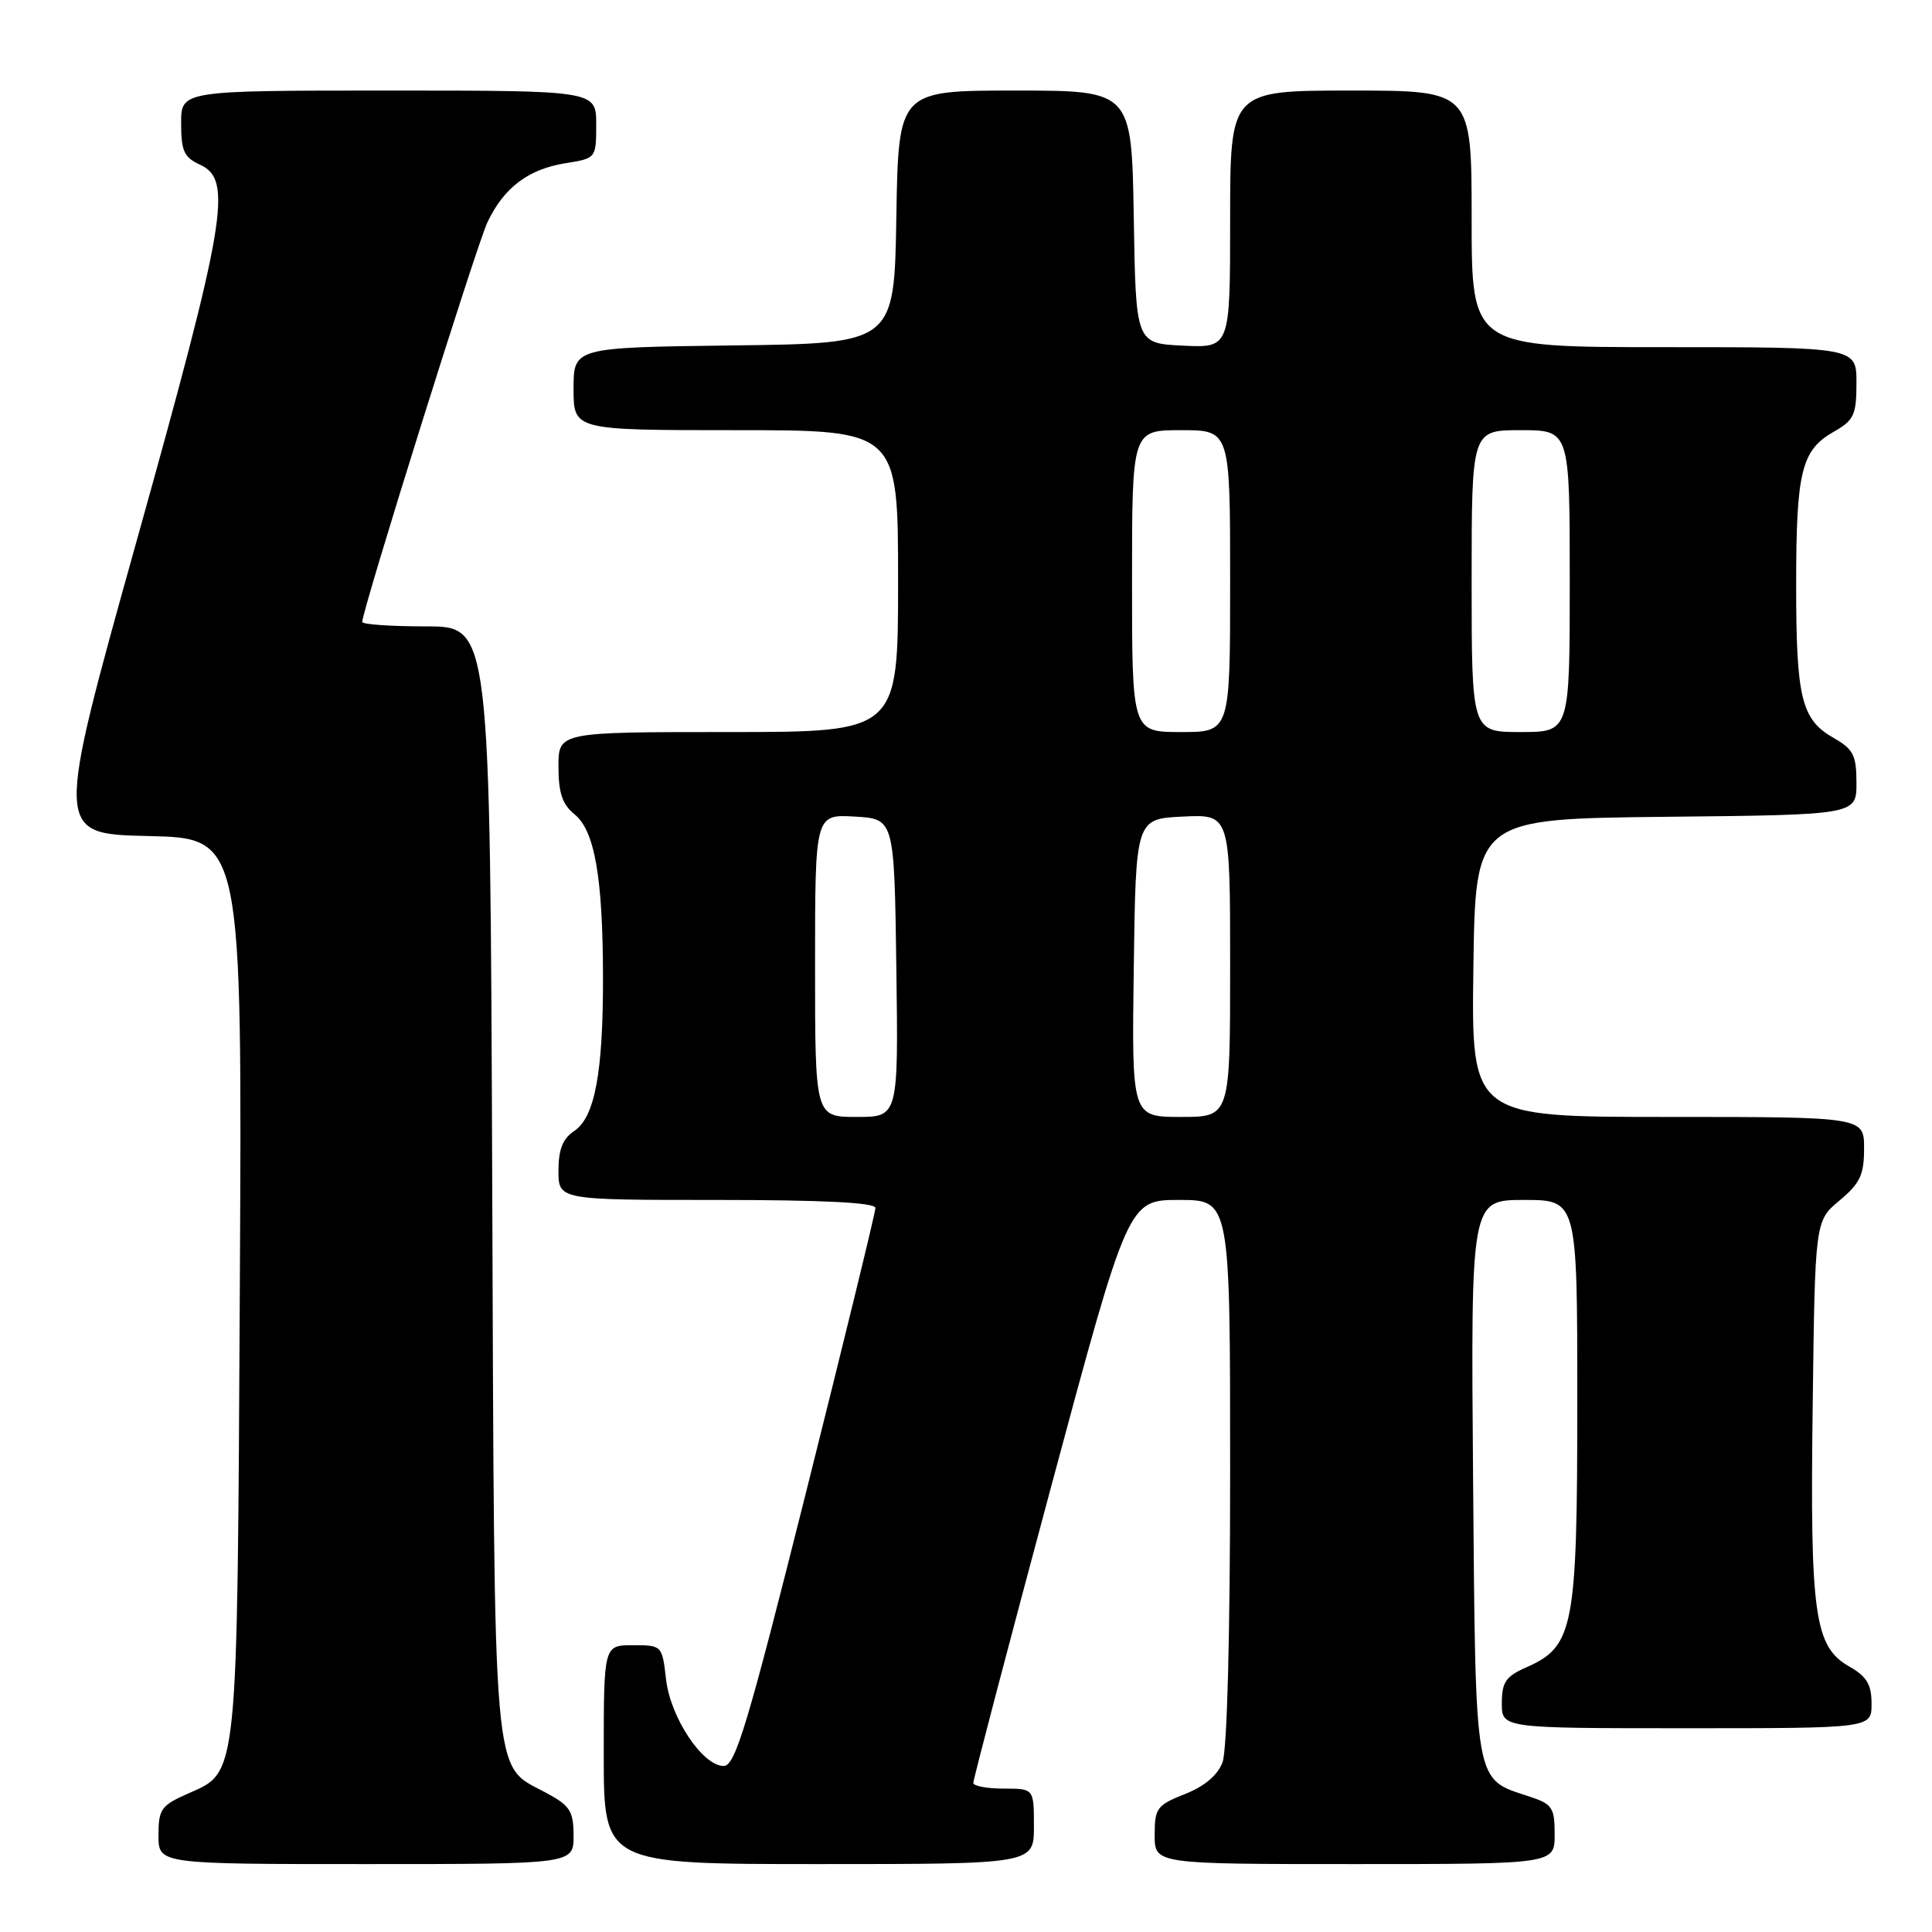 <?xml version="1.0" encoding="UTF-8" standalone="no"?>
<!DOCTYPE svg PUBLIC "-//W3C//DTD SVG 1.1//EN" "http://www.w3.org/Graphics/SVG/1.1/DTD/svg11.dtd" >
<svg xmlns="http://www.w3.org/2000/svg" xmlns:xlink="http://www.w3.org/1999/xlink" version="1.1" viewBox="0 0 256 256">
 <g >
 <path fill="currentColor"
d=" M 76.00 243.25 C 75.99 239.94 75.55 239.26 72.26 237.50 C 65.19 233.72 65.53 237.61 65.22 156.25 C 64.94 83.00 64.94 83.00 56.47 83.00 C 51.81 83.00 48.00 82.74 48.00 82.41 C 48.00 80.84 63.14 32.50 64.59 29.45 C 66.77 24.85 70.00 22.41 74.97 21.62 C 78.98 20.98 79.00 20.96 79.00 16.49 C 79.00 12.00 79.00 12.00 51.50 12.00 C 24.00 12.00 24.00 12.00 24.00 16.34 C 24.00 20.00 24.39 20.86 26.50 21.82 C 30.88 23.81 29.98 29.18 18.13 71.59 C 7.26 110.50 7.26 110.50 19.67 110.78 C 32.09 111.06 32.09 111.06 31.78 170.28 C 31.43 236.29 31.59 234.71 24.91 237.66 C 21.35 239.23 21.00 239.73 21.00 243.19 C 21.00 247.00 21.00 247.00 48.50 247.00 C 76.00 247.00 76.00 247.00 76.00 243.25 Z  M 137.00 242.00 C 137.00 237.00 137.00 237.00 133.00 237.00 C 130.80 237.00 128.98 236.66 128.97 236.25 C 128.95 235.84 133.56 218.29 139.21 197.25 C 149.49 159.00 149.49 159.00 156.24 159.00 C 163.00 159.00 163.00 159.00 163.00 194.93 C 163.00 216.63 162.60 231.92 161.99 233.52 C 161.34 235.24 159.59 236.71 156.99 237.73 C 153.30 239.19 153.00 239.59 153.00 243.15 C 153.00 247.00 153.00 247.00 179.50 247.00 C 206.00 247.00 206.00 247.00 206.00 243.08 C 206.00 239.51 205.70 239.05 202.62 238.04 C 195.29 235.62 195.54 237.03 195.19 195.90 C 194.89 159.00 194.89 159.00 201.94 159.00 C 209.00 159.00 209.00 159.00 209.00 185.75 C 209.00 215.75 208.53 218.16 202.25 220.93 C 199.52 222.13 199.00 222.90 199.00 225.68 C 199.00 229.00 199.00 229.00 223.50 229.00 C 248.00 229.00 248.00 229.00 247.99 225.75 C 247.99 223.20 247.35 222.14 245.05 220.83 C 240.42 218.20 239.83 214.00 240.19 186.30 C 240.50 161.78 240.50 161.78 243.75 159.07 C 246.47 156.80 247.00 155.67 247.00 152.18 C 247.00 148.00 247.00 148.00 220.98 148.00 C 194.96 148.00 194.96 148.00 195.23 128.25 C 195.50 108.50 195.50 108.50 220.75 108.23 C 246.00 107.97 246.00 107.97 245.99 103.73 C 245.99 100.08 245.58 99.27 242.98 97.79 C 238.69 95.35 238.00 92.53 238.00 77.50 C 238.00 62.47 238.69 59.65 242.98 57.21 C 245.66 55.69 245.99 54.98 245.99 50.75 C 246.00 46.00 246.00 46.00 220.50 46.00 C 195.00 46.00 195.00 46.00 195.00 29.00 C 195.00 12.00 195.00 12.00 179.00 12.00 C 163.00 12.00 163.00 12.00 163.00 29.05 C 163.00 46.10 163.00 46.10 156.75 45.80 C 150.50 45.50 150.50 45.50 150.23 28.75 C 149.95 12.00 149.95 12.00 134.50 12.00 C 119.05 12.00 119.05 12.00 118.77 28.75 C 118.50 45.50 118.50 45.50 97.25 45.77 C 76.00 46.04 76.00 46.04 76.00 51.52 C 76.00 57.00 76.00 57.00 97.50 57.00 C 119.00 57.00 119.00 57.00 119.00 77.00 C 119.00 97.00 119.00 97.00 96.50 97.00 C 74.00 97.00 74.00 97.00 74.00 101.59 C 74.00 105.07 74.52 106.60 76.13 107.90 C 78.80 110.07 79.88 116.23 79.90 129.50 C 79.92 142.14 78.81 148.05 76.09 149.86 C 74.57 150.87 74.00 152.30 74.00 155.12 C 74.00 159.00 74.00 159.00 95.00 159.00 C 109.06 159.00 116.00 159.35 116.00 160.06 C 116.00 160.64 111.88 177.51 106.85 197.56 C 99.06 228.59 97.43 234.00 95.90 234.00 C 93.09 234.00 88.82 227.58 88.25 222.49 C 87.74 218.03 87.71 218.00 83.87 218.00 C 80.00 218.00 80.00 218.00 80.00 232.50 C 80.00 247.00 80.00 247.00 108.50 247.00 C 137.00 247.00 137.00 247.00 137.00 242.00 Z  M 108.00 127.95 C 108.00 107.90 108.00 107.90 113.25 108.20 C 118.50 108.50 118.50 108.50 118.77 128.25 C 119.04 148.00 119.04 148.00 113.52 148.00 C 108.00 148.00 108.00 148.00 108.00 127.95 Z  M 150.23 128.25 C 150.50 108.50 150.50 108.50 156.75 108.20 C 163.00 107.90 163.00 107.90 163.00 127.95 C 163.00 148.00 163.00 148.00 156.48 148.00 C 149.96 148.00 149.96 148.00 150.23 128.25 Z  M 150.00 77.00 C 150.00 57.00 150.00 57.00 156.50 57.00 C 163.00 57.00 163.00 57.00 163.00 77.00 C 163.00 97.00 163.00 97.00 156.50 97.00 C 150.00 97.00 150.00 97.00 150.00 77.00 Z  M 195.00 77.00 C 195.00 57.00 195.00 57.00 201.50 57.00 C 208.00 57.00 208.00 57.00 208.00 77.00 C 208.00 97.00 208.00 97.00 201.50 97.00 C 195.00 97.00 195.00 97.00 195.00 77.00 Z "/>
</g>
</svg>